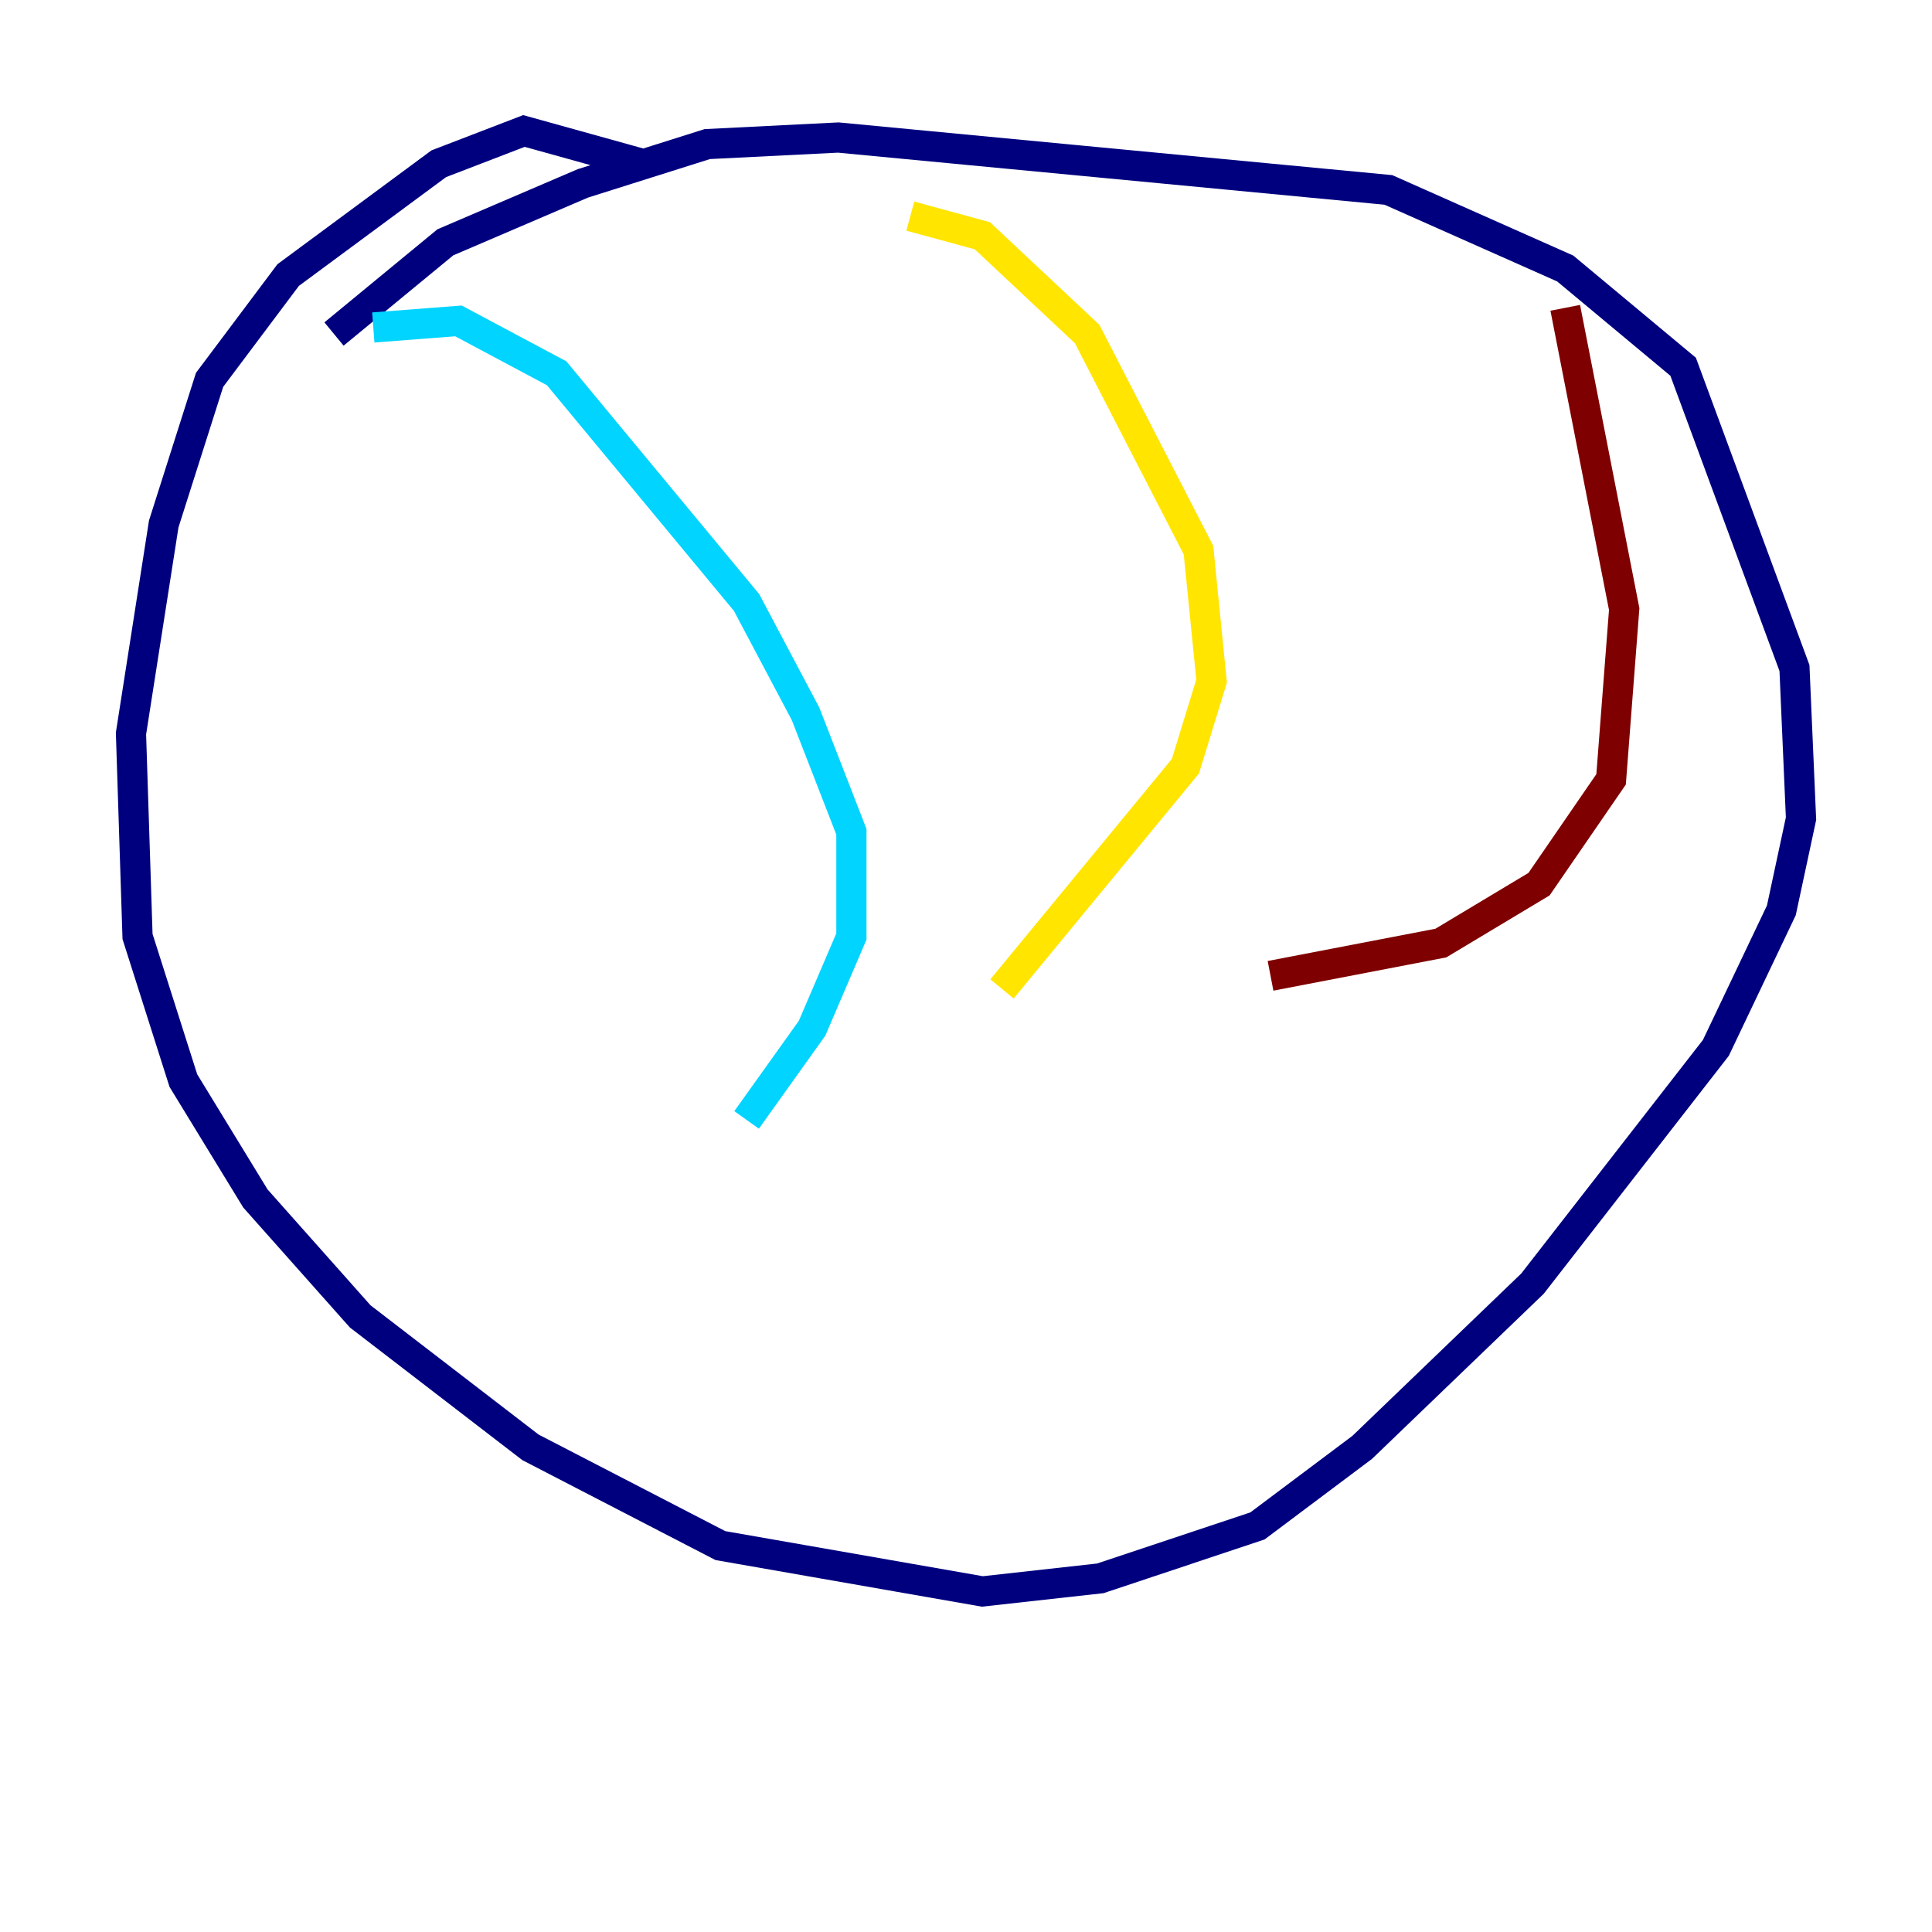 <?xml version="1.0" encoding="utf-8" ?>
<svg baseProfile="tiny" height="128" version="1.2" viewBox="0,0,128,128" width="128" xmlns="http://www.w3.org/2000/svg" xmlns:ev="http://www.w3.org/2001/xml-events" xmlns:xlink="http://www.w3.org/1999/xlink"><defs /><polyline fill="none" points="42.522,10.848 34.712,8.678 29.071,10.848 19.091,18.224 13.885,25.166 10.848,34.712 8.678,48.597 9.112,62.047 12.149,71.593 16.922,79.403 23.864,87.214 35.146,95.891 47.729,102.4 65.085,105.437 72.895,104.57 83.308,101.098 90.251,95.891 101.532,85.044 113.681,69.424 118.02,60.312 119.322,54.237 118.888,44.258 111.512,24.298 103.702,17.79 91.986,12.583 55.539,9.112 46.861,9.546 38.617,12.149 29.505,16.054 22.129,22.129" stroke="#00007f" stroke-width="2" /><polyline fill="none" points="24.732,21.695 30.373,21.261 36.881,24.732 49.464,39.919 53.37,47.295 56.407,55.105 56.407,62.047 53.803,68.122 49.464,74.197" stroke="#00d4ff" stroke-width="2" /><polyline fill="none" points="60.312,14.319 65.085,15.62 72.027,22.129 79.403,36.447 80.271,45.125 78.536,50.766 66.386,65.519" stroke="#ffe500" stroke-width="2" /><polyline fill="none" points="103.702,20.393 107.607,40.352 106.739,51.634 101.966,58.576 95.458,62.481 84.176,64.651" stroke="#7f0000" stroke-width="2" /></svg>